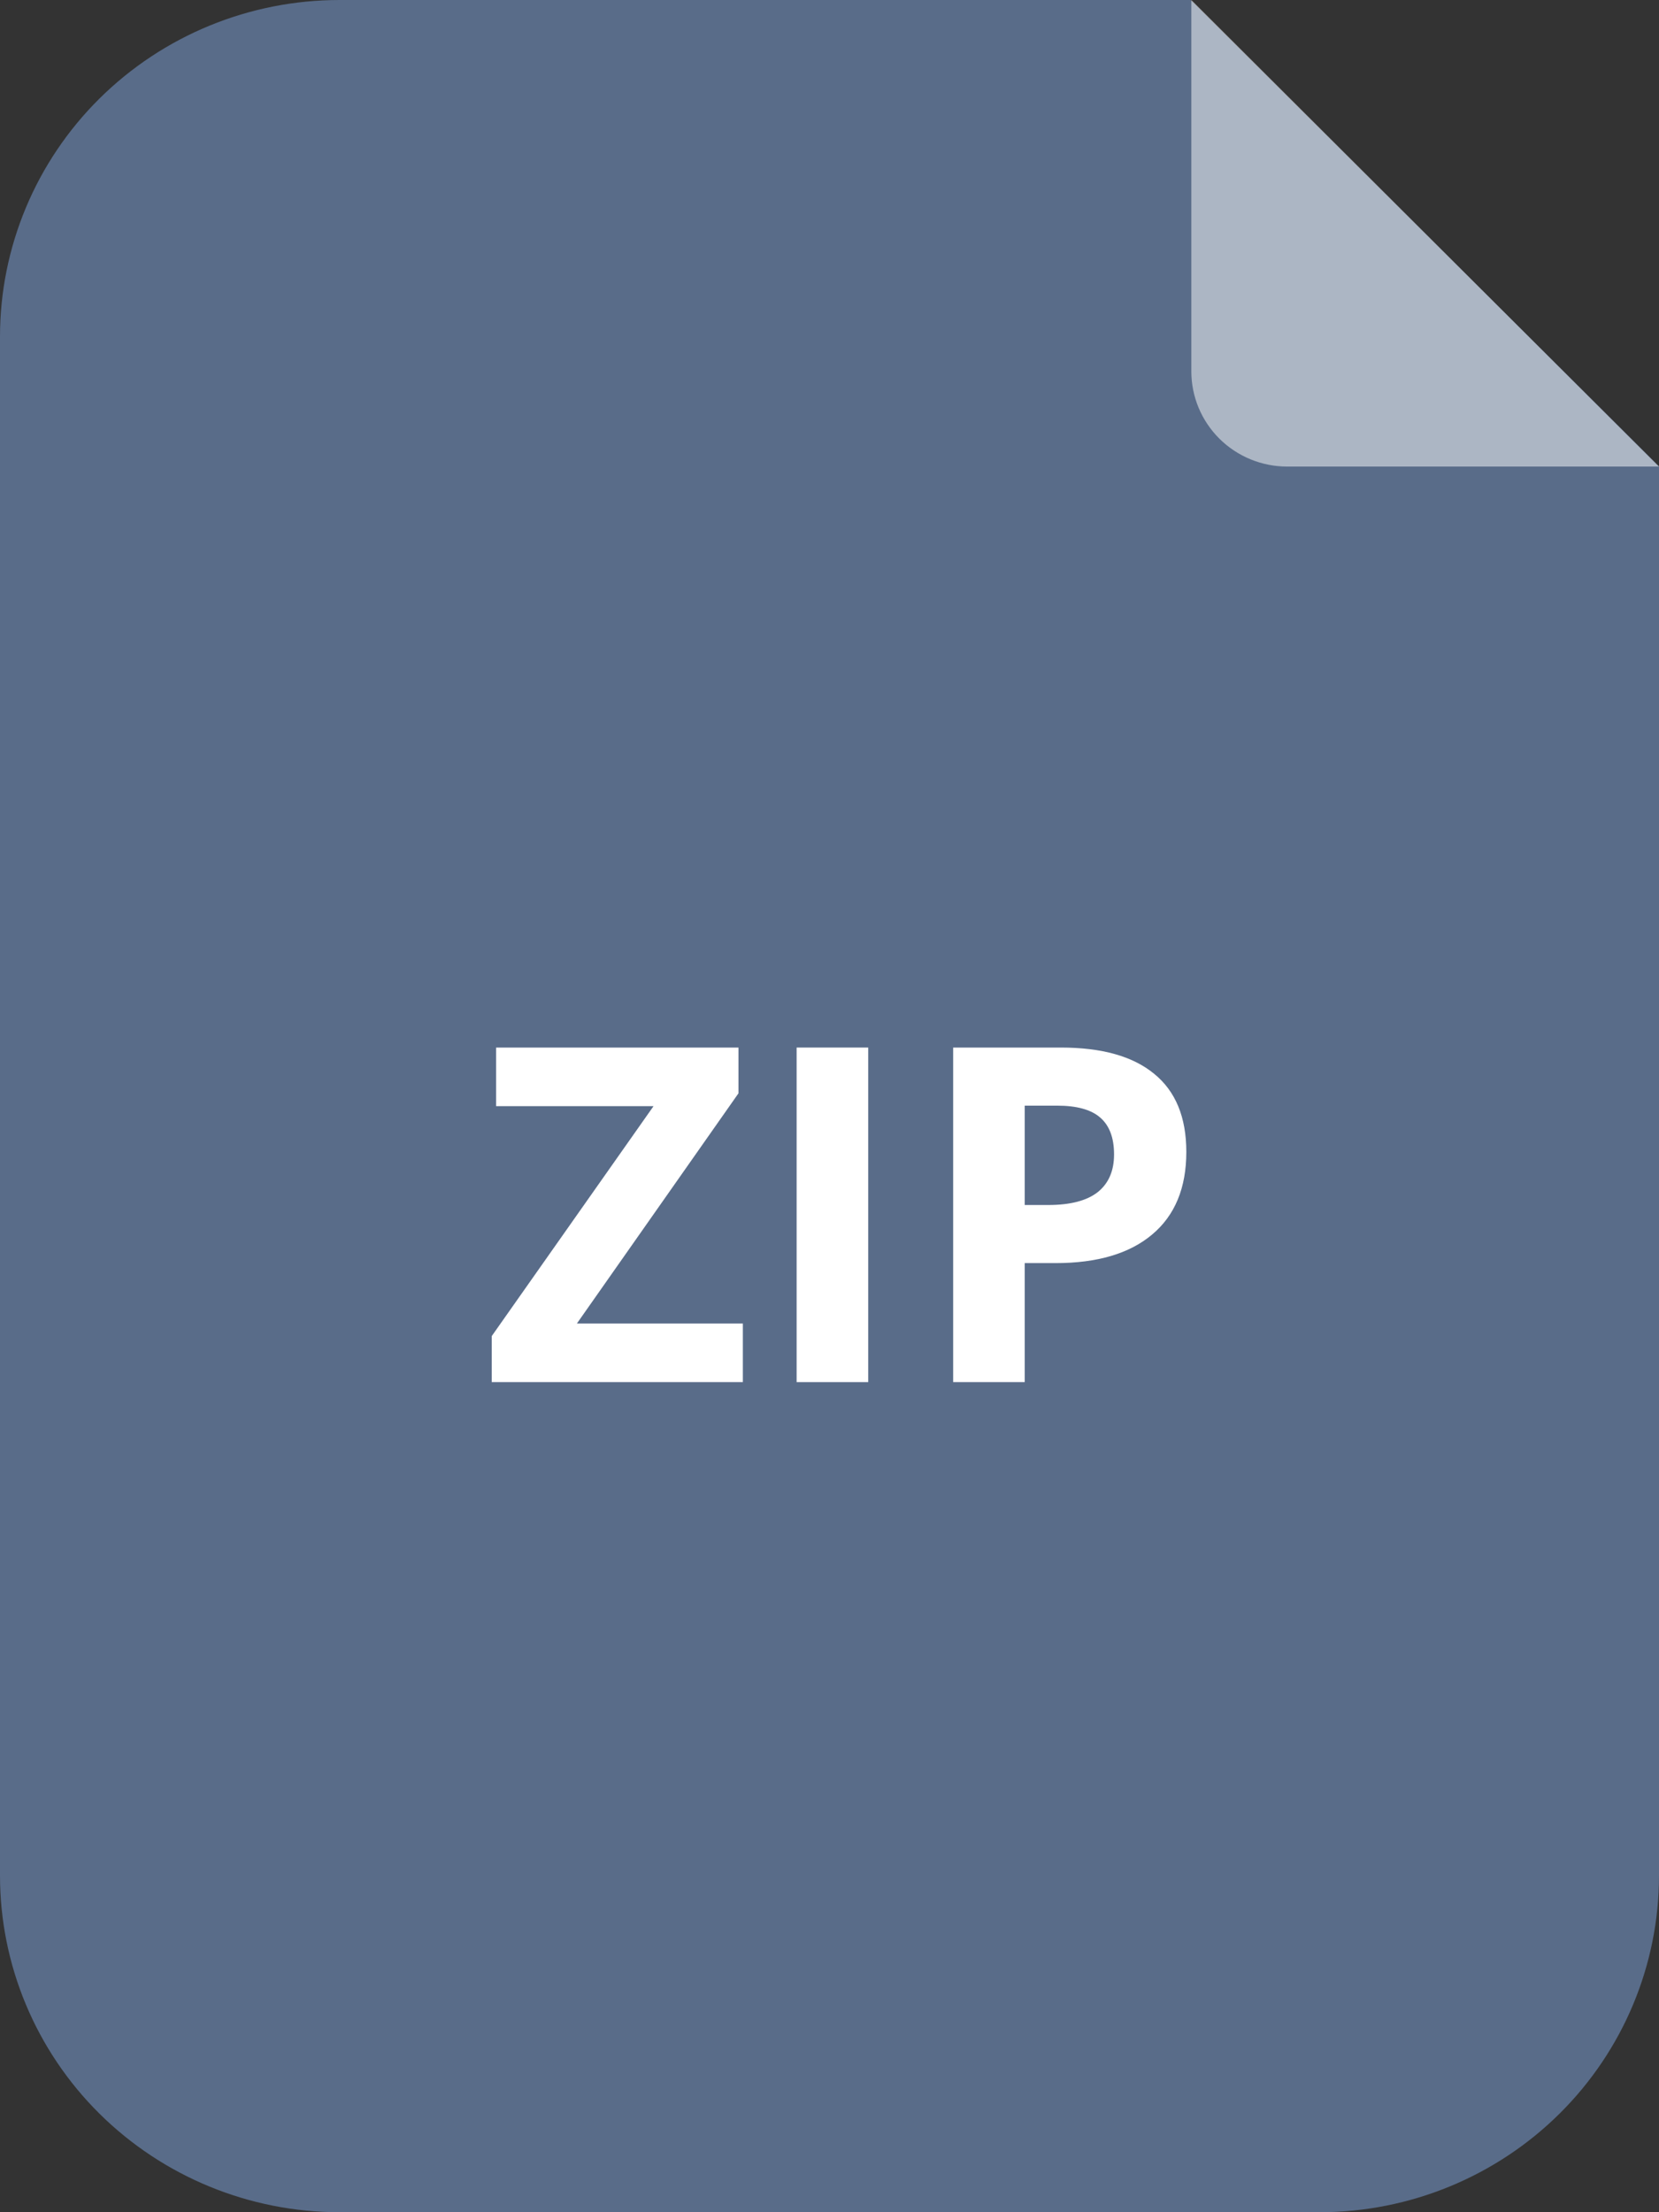<svg width="48" height="64" viewBox="0 0 48 64" fill="none" xmlns="http://www.w3.org/2000/svg">
<rect x="0" y="0" width="48" height="64" fill="#333333" stroke="none"/>
<path d="M38.197 64H9.824C7.218 64 4.72 62.974 2.877 61.148C1.035 59.322 0 56.845 0 54.262V9.738C0 7.155 1.035 4.678 2.877 2.852C4.72 1.026 7.218 0 9.824 0L34.45 0L48 13.492V54.262C48 56.841 46.968 59.315 45.13 61.141C43.292 62.966 40.799 63.995 38.197 64Z" fill="#596C89"/>
<path opacity="0.5" d="M47.998 13.498H37.24C36.504 13.497 35.799 13.206 35.28 12.69C34.761 12.173 34.469 11.474 34.469 10.745V0" fill="white"/>
<path d="M21.493 39.985H14.227V38.654L18.909 32.001H14.354V30.306H21.366V31.63L16.691 38.29H21.493V39.985Z" fill="white"/>
<path d="M23.049 39.985V30.306H25.12V39.985H23.049Z" fill="white"/>
<path d="M29.648 34.861H30.329C30.966 34.861 31.443 34.737 31.759 34.49C32.075 34.238 32.233 33.874 32.233 33.398C32.233 32.916 32.099 32.561 31.832 32.331C31.57 32.102 31.155 31.987 30.59 31.987H29.648V34.861ZM34.324 33.325C34.324 34.366 33.994 35.163 33.335 35.715C32.681 36.266 31.748 36.542 30.537 36.542H29.648V39.985H27.578V30.306H30.697C31.881 30.306 32.781 30.559 33.395 31.067C34.014 31.57 34.324 32.323 34.324 33.325Z" fill="white"/>
</svg>
